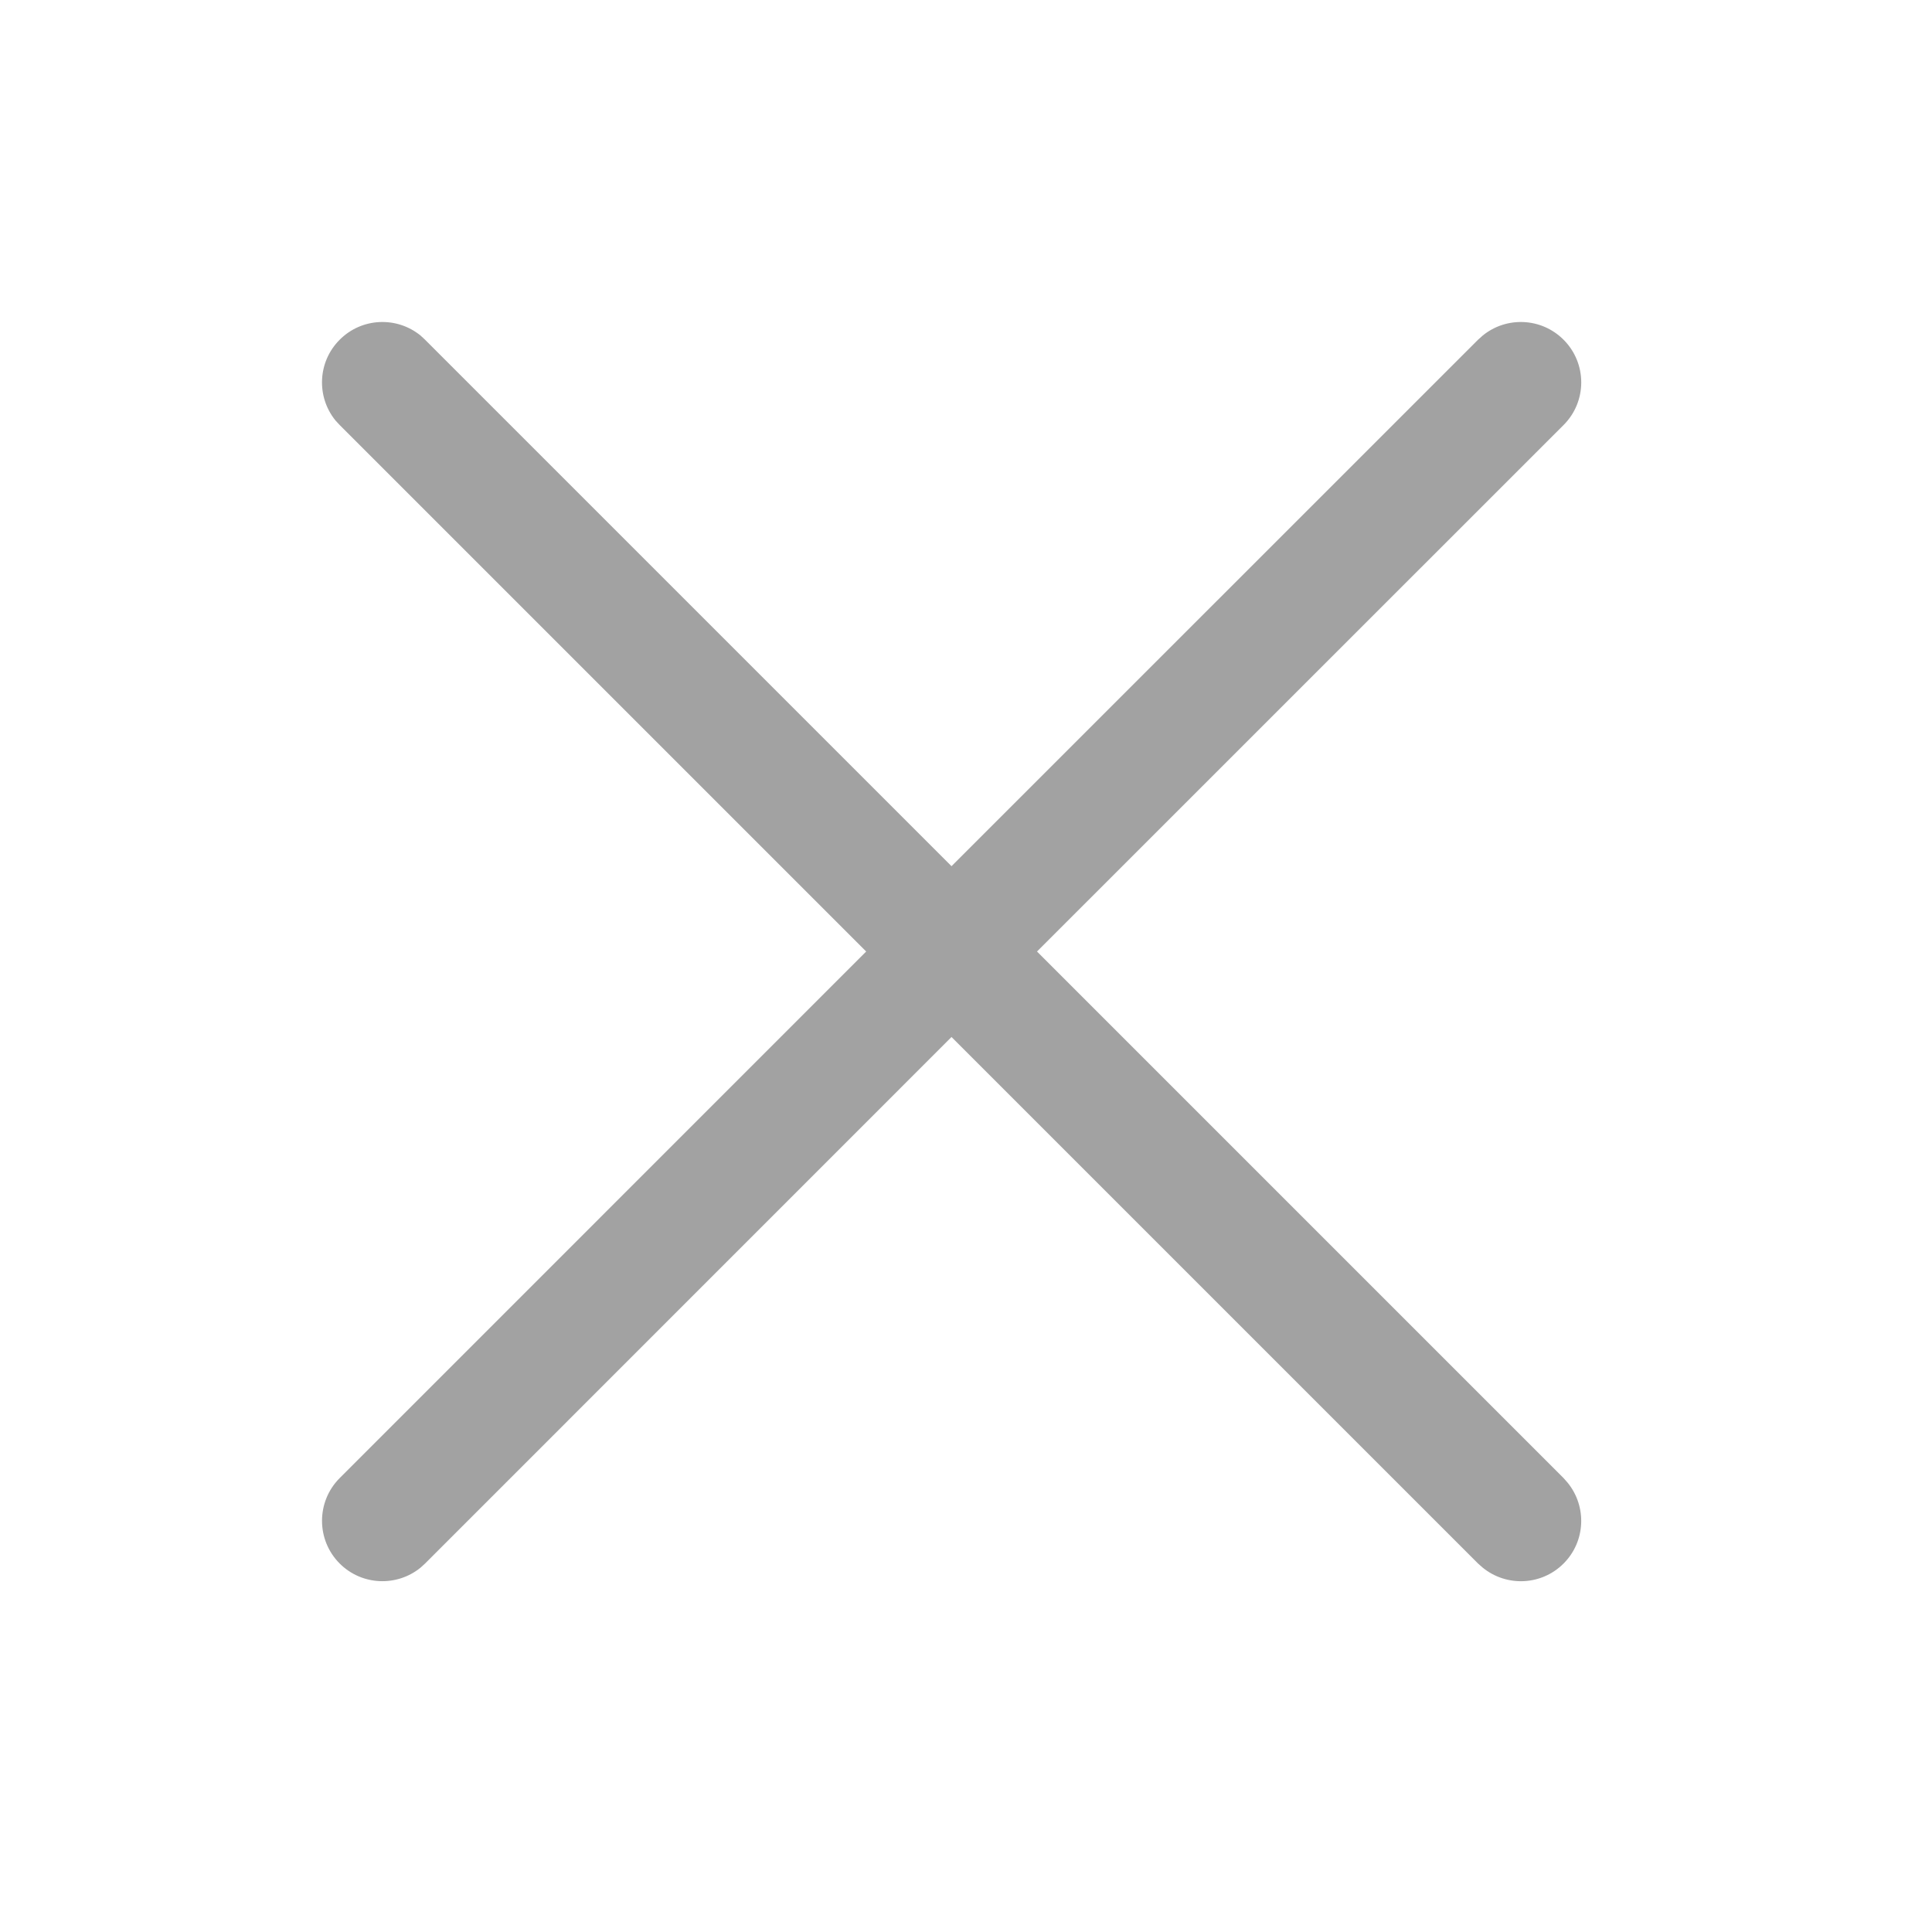 <svg width="24" height="24" viewBox="0 0 24 24" fill="none" xmlns="http://www.w3.org/2000/svg">
<path d="M18.419 4.168C18.714 3.928 19.148 3.945 19.423 4.22C19.716 4.513 19.716 4.988 19.423 5.28L12.882 11.82L19.423 18.361L19.474 18.419C19.714 18.714 19.698 19.148 19.423 19.423C19.148 19.698 18.714 19.714 18.419 19.474L18.361 19.423L11.82 12.882L5.28 19.423L5.224 19.474C4.929 19.714 4.495 19.697 4.22 19.423C3.927 19.13 3.927 18.654 4.22 18.361L10.76 11.82L4.22 5.28L4.168 5.224C3.928 4.929 3.945 4.494 4.22 4.22C4.494 3.945 4.929 3.928 5.224 4.168L5.28 4.22L11.82 10.76L18.361 4.22L18.419 4.168Z" fill="#A2A2A2"/>
</svg>
